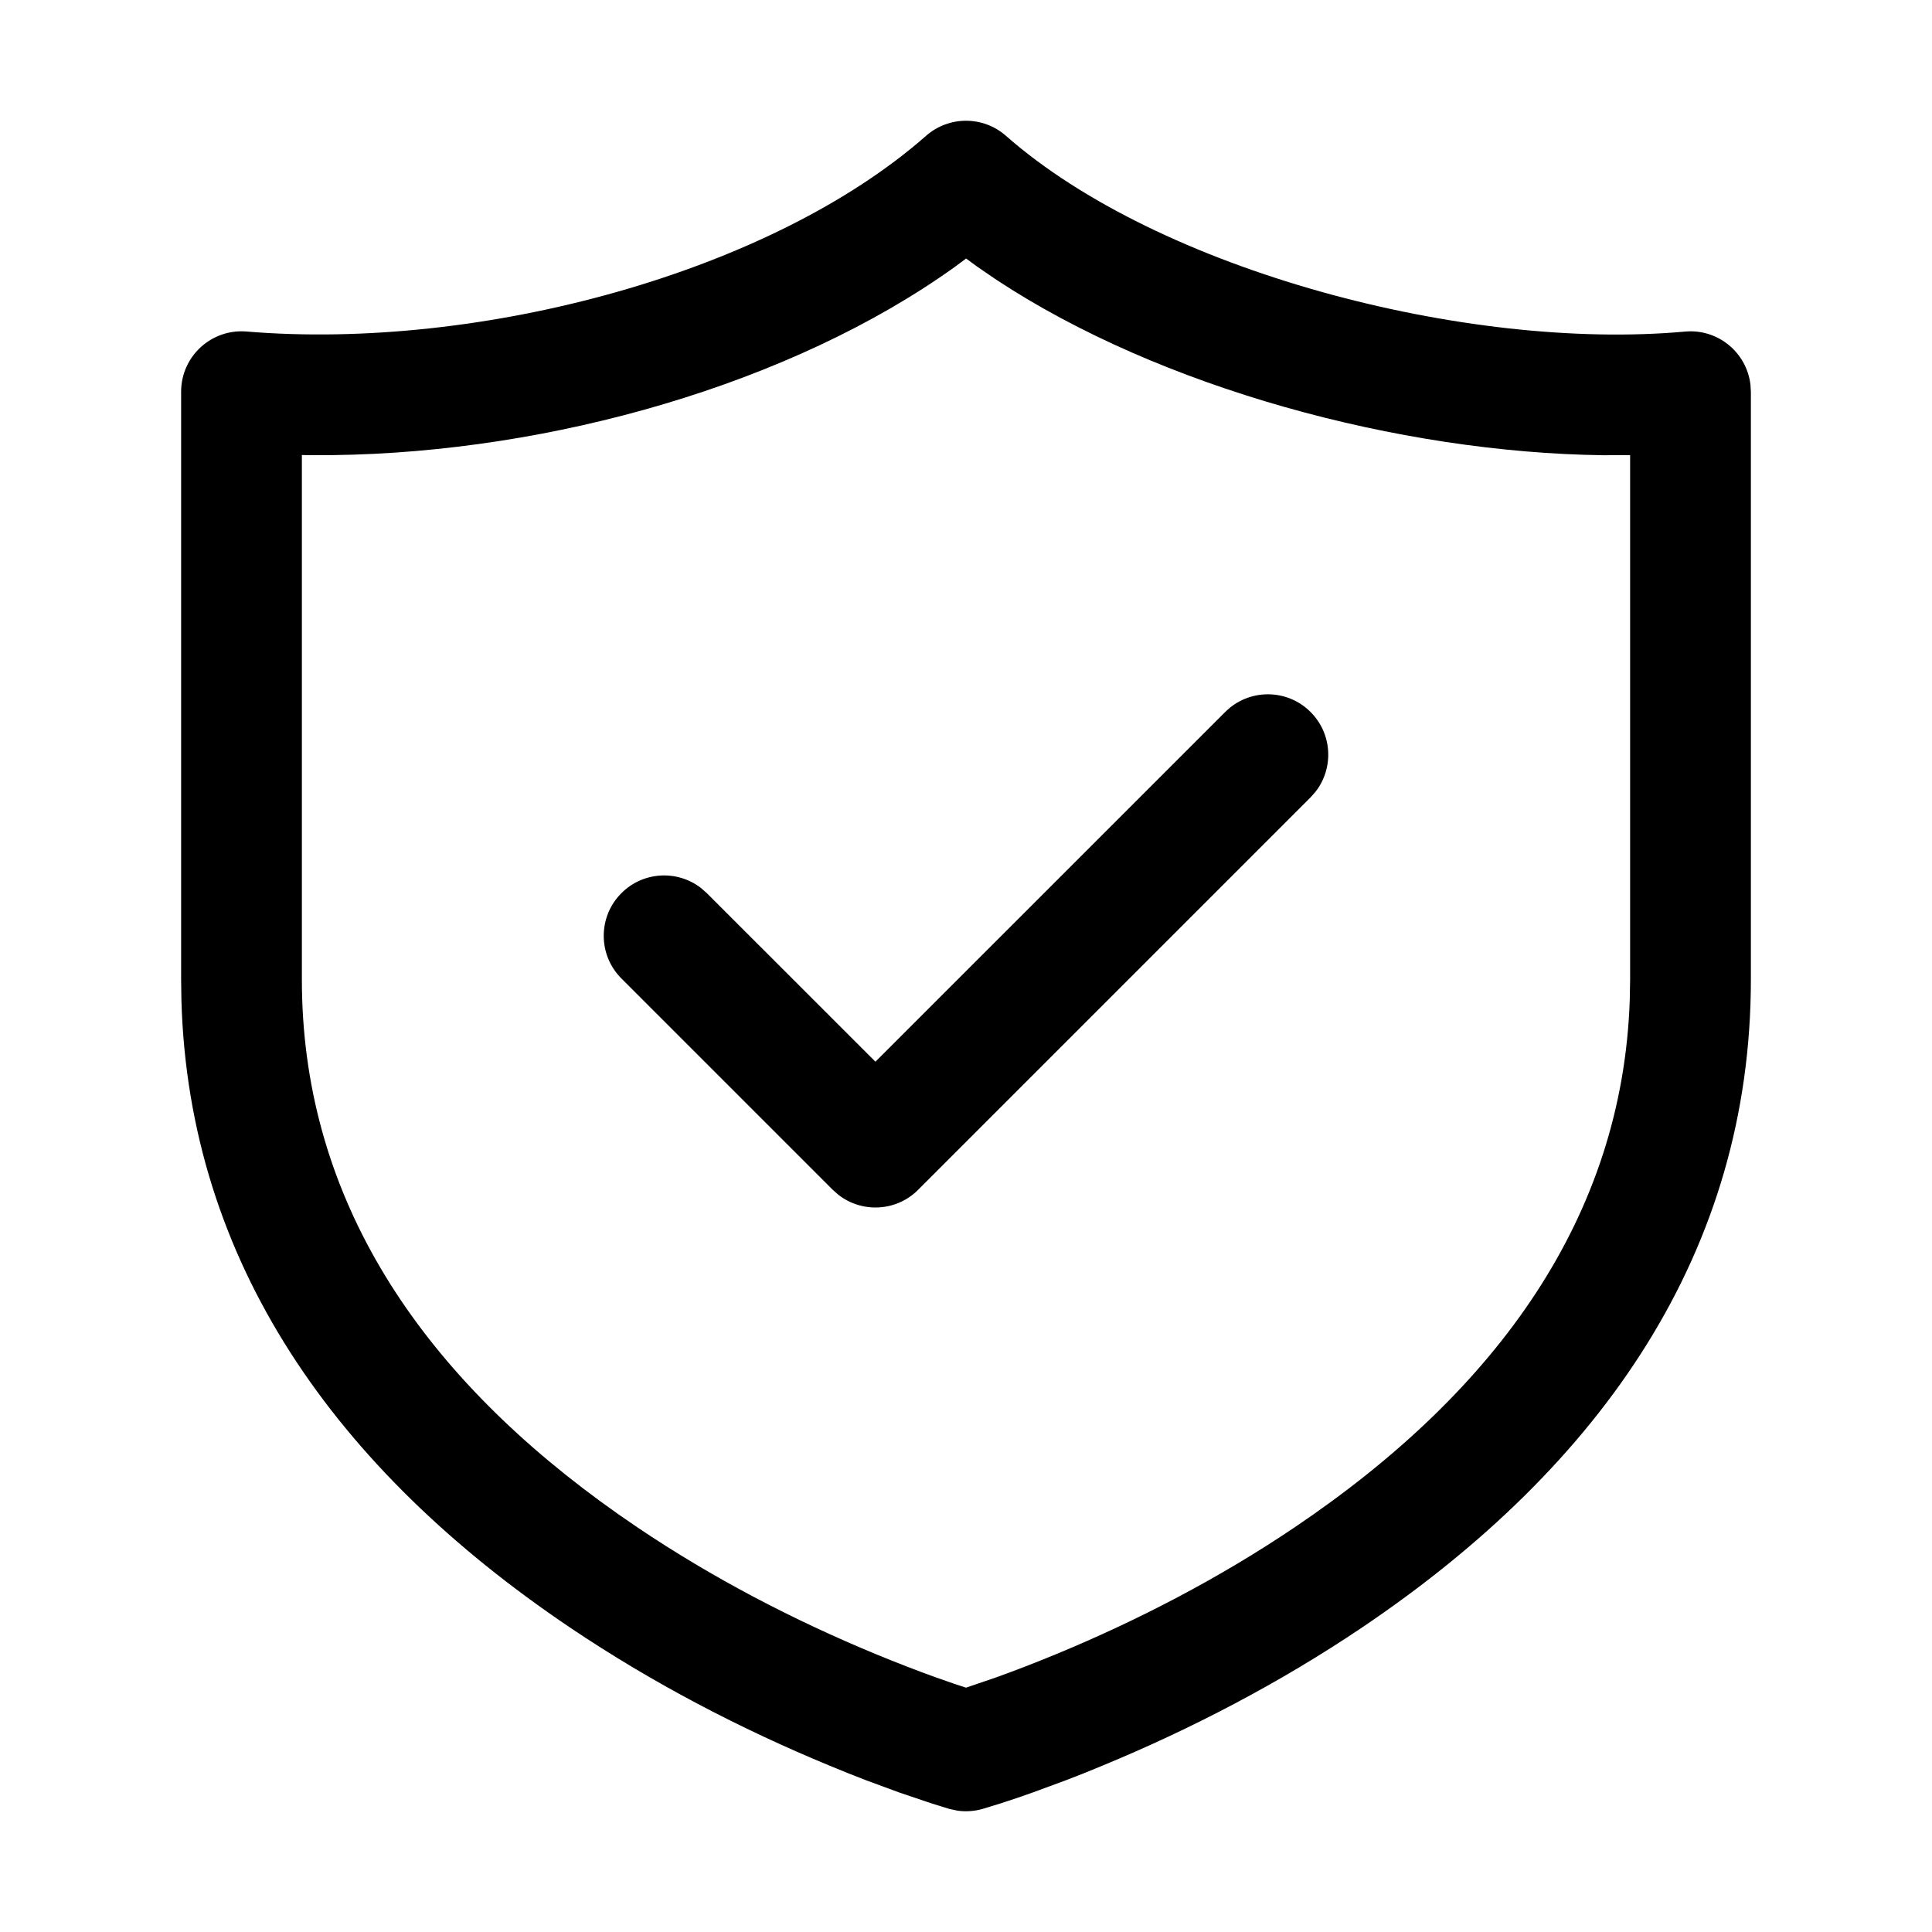 <?xml version="1.0" encoding="UTF-8"?>
<svg width="32px" height="32px" viewBox="0 0 32 32" version="1.1" xmlns="http://www.w3.org/2000/svg" xmlns:xlink="http://www.w3.org/1999/xlink">
    <title>B88760A0-C203-45F5-A9BE-2C964BB7528D</title>
    <g id="STDS_Icon" stroke="none" stroke-width="1" fill="none" fill-rule="evenodd">
        <g id="navigation" transform="translate(-364, -3185)" fill="#000000">
            <g id="ic_navigation_security_line" transform="translate(300, 3145)">
                <g id="ic/navigation/security/line" transform="translate(64, 40)">
                    <g id="ic_navigation_security_line" transform="translate(3, 2)">
                        <path d="M12.339,0.249 C12.717,-0.083 13.283,-0.083 13.661,0.249 C16.191,2.477 21.275,3.821 24.91,3.492 C25.456,3.442 25.932,3.841 25.993,4.372 L26,4.488 L26,14.224 C26,18.708 23.559,22.261 19.559,24.957 C18.186,25.882 16.721,26.641 15.257,27.246 L14.954,27.37 L14.954,27.37 L14.659,27.485 L14.1,27.691 L13.837,27.783 L13.556,27.875 L13.272,27.962 C13.139,28 12.999,28.009 12.863,27.991 L12.727,27.962 L12.444,27.875 L11.899,27.691 L11.34,27.485 C11.147,27.411 10.948,27.331 10.743,27.246 C9.278,26.641 7.814,25.882 6.441,24.957 C2.546,22.332 0.13,18.895 0.005,14.576 L0,14.224 L0,4.488 C0,3.903 0.5,3.443 1.083,3.491 C4.954,3.813 9.761,2.518 12.339,0.249 Z M13.002,2.282 L12.809,2.425 C10.109,4.359 6.13,5.494 2.512,5.538 L2.097,5.539 L2,5.536 L2,14.224 C2,17.718 3.817,20.574 6.939,22.863 L7.245,23.083 L7.559,23.299 C8.811,24.143 10.159,24.841 11.507,25.398 C11.861,25.544 12.195,25.673 12.504,25.784 L12.805,25.889 L13,25.953 L13.496,25.784 C13.805,25.673 14.139,25.544 14.493,25.398 C15.841,24.841 17.189,24.143 18.441,23.299 C21.835,21.011 23.874,18.124 23.994,14.56 L24,14.224 L24,5.538 L23.557,5.54 C20.172,5.497 16.211,4.42 13.505,2.635 L13.186,2.417 L13.002,2.282 Z M18.707,9.793 C19.068,10.153 19.095,10.721 18.79,11.113 L18.707,11.207 L12.207,17.707 C11.847,18.068 11.279,18.095 10.887,17.79 L10.793,17.707 L7.293,14.207 C6.902,13.817 6.902,13.183 7.293,12.793 C7.653,12.432 8.221,12.405 8.613,12.71 L8.707,12.793 L11.5,15.585 L17.293,9.793 C17.683,9.402 18.317,9.402 18.707,9.793 Z" id="Shape"></path>
                    </g>
                </g>
            </g>
        </g>
    </g>
</svg>